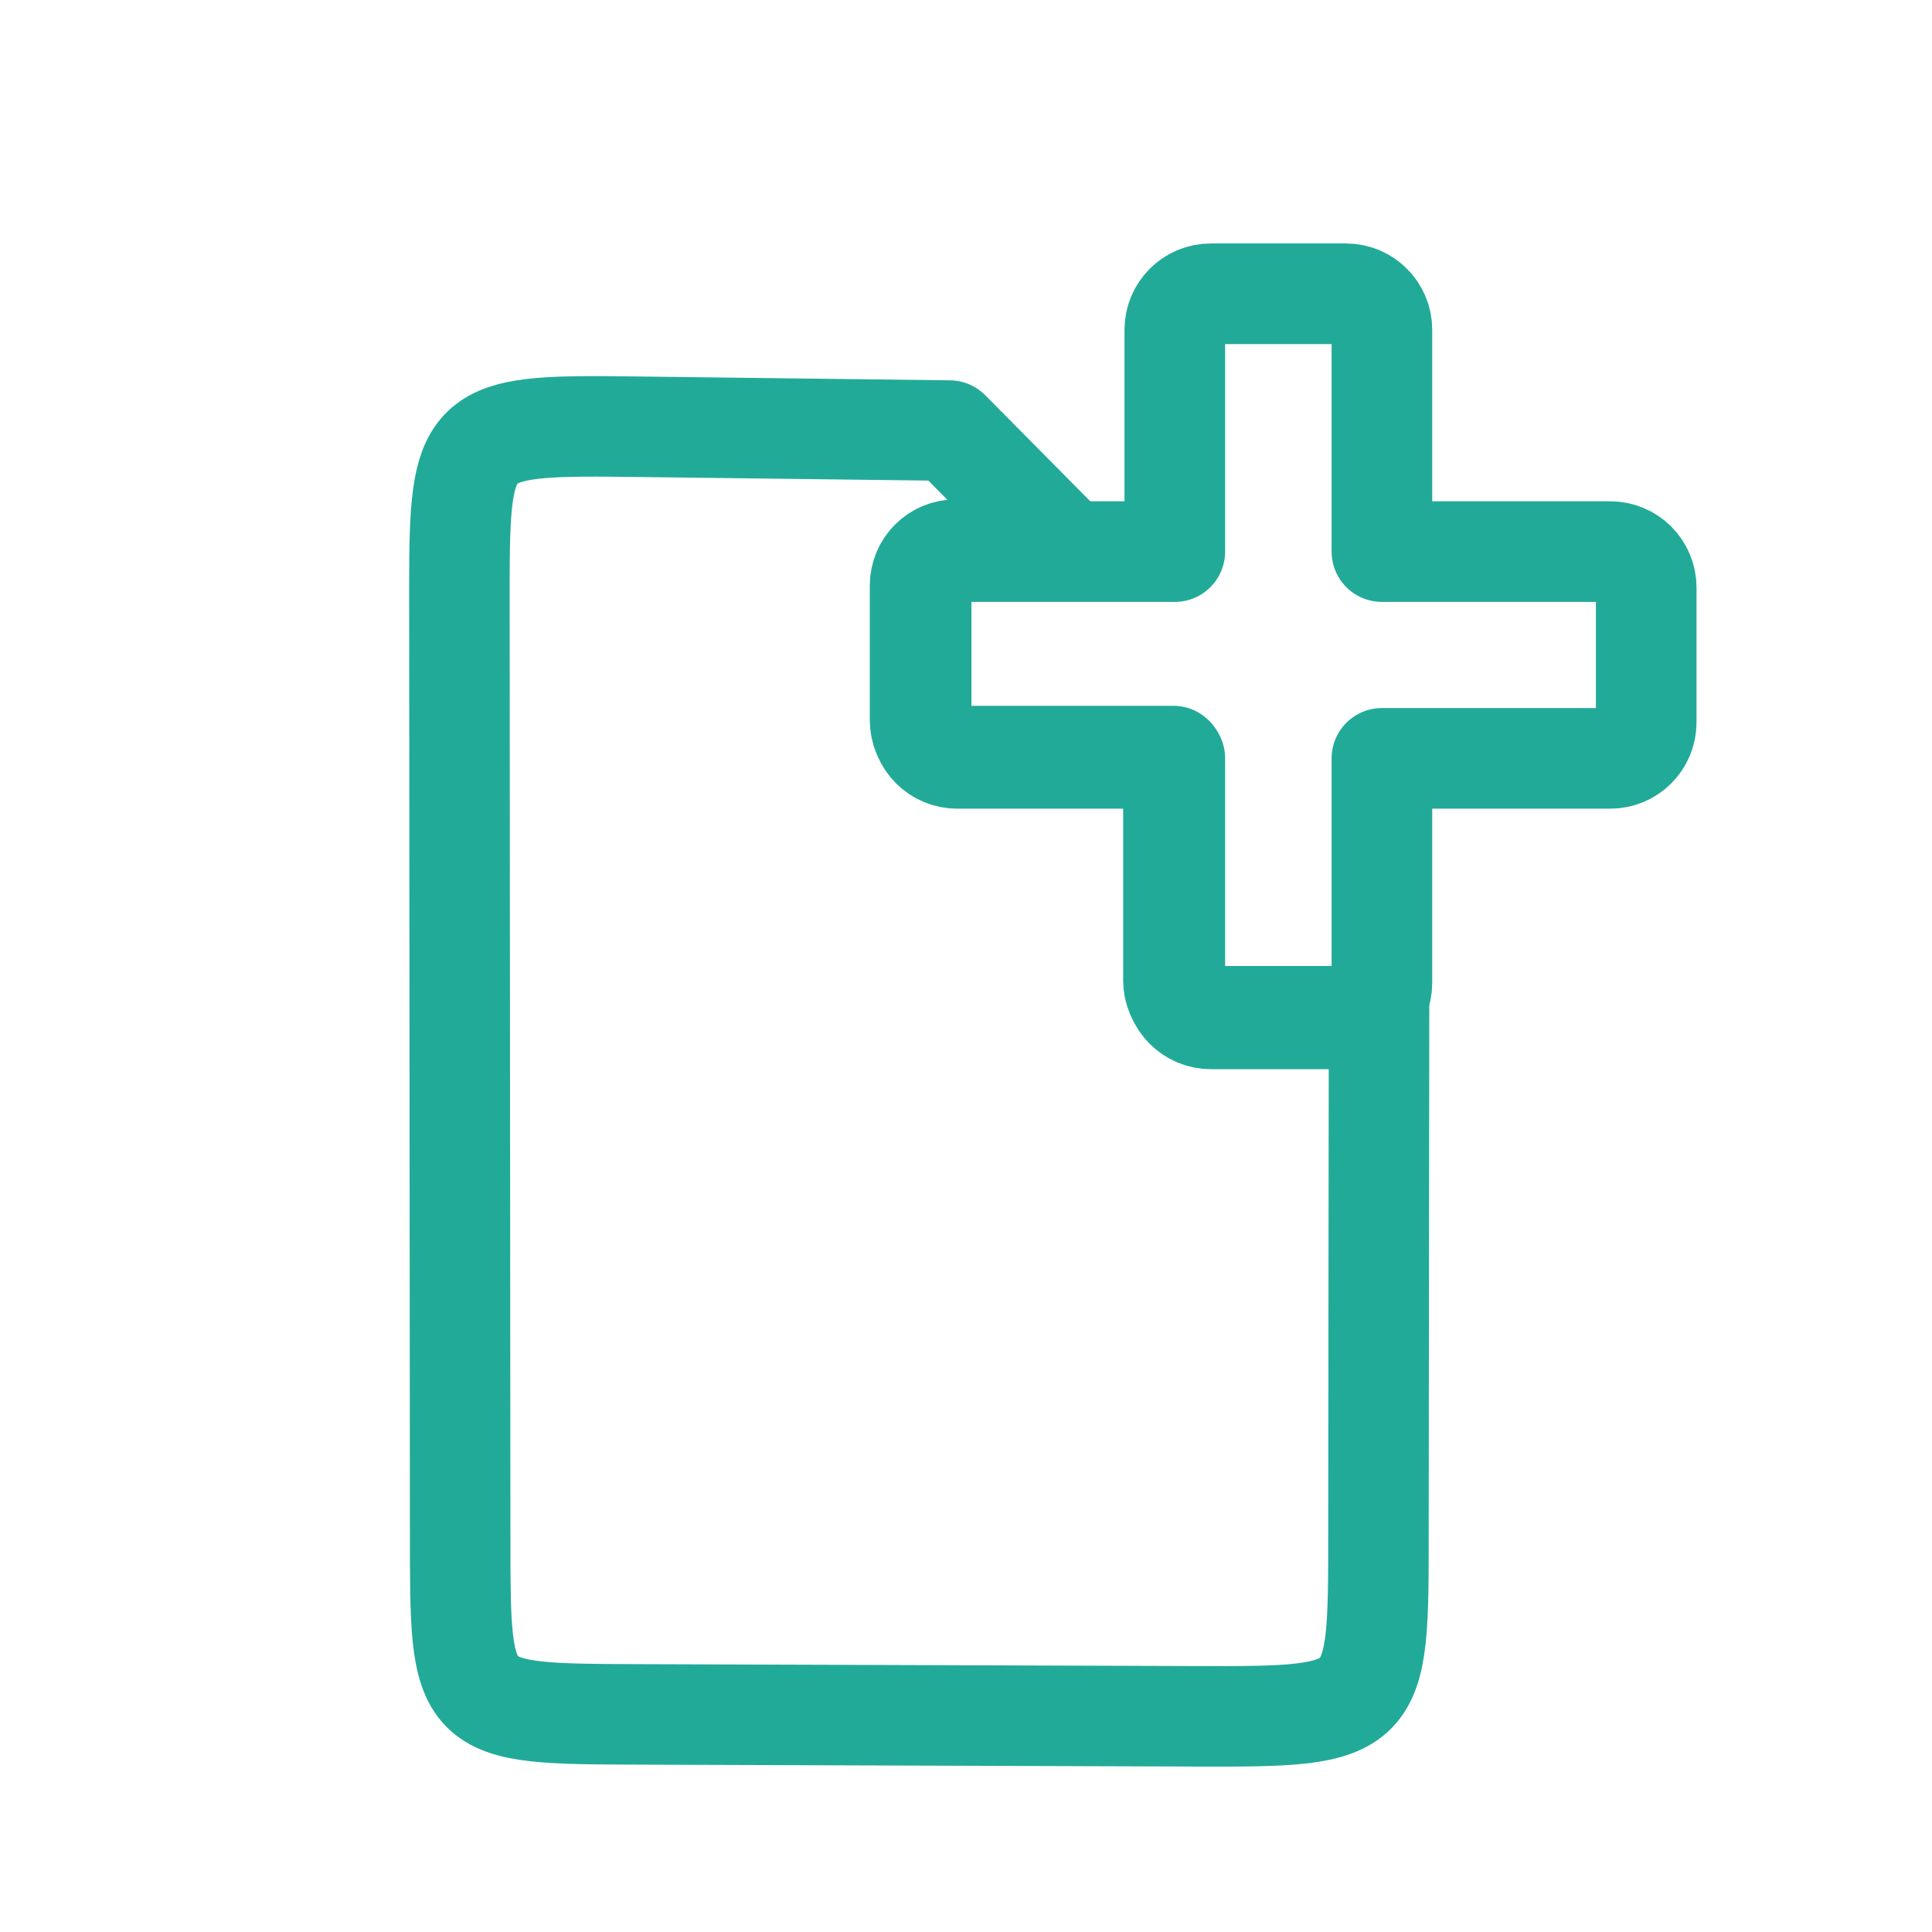 <?xml version="1.0" encoding="UTF-8" standalone="no"?>
<svg
   xmlns:dc="http://purl.org/dc/elements/1.1/"
   xmlns:cc="http://creativecommons.org/ns#"
   xmlns:rdf="http://www.w3.org/1999/02/22-rdf-syntax-ns#"
   xmlns:svg="http://www.w3.org/2000/svg"
   xmlns="http://www.w3.org/2000/svg"
   xmlns:sodipodi="http://sodipodi.sourceforge.net/DTD/sodipodi-0.dtd"
   xmlns:inkscape="http://www.inkscape.org/namespaces/inkscape"
   inkscape:version="1.0 (4035a4fb49, 2020-05-01)"
   sodipodi:docname="document-new.svg"
   id="svg4532"
   version="1.1"
   viewBox="0 0 67.733 67.733"
   height="256"
   width="256">
  <defs
     id="defs4526">
    <inkscape:perspective
       id="perspective848"
       inkscape:persp3d-origin="33.866666 : 22.577778 : 1"
       inkscape:vp_z="67.733332 : 33.866667 : 1"
       inkscape:vp_y="0 : 1000 : 0"
       inkscape:vp_x="0 : 33.866667 : 1"
       sodipodi:type="inkscape:persp3d" />
    <inkscape:perspective
       id="perspective848-6"
       inkscape:persp3d-origin="33.866666 : 22.577778 : 1"
       inkscape:vp_z="67.733332 : 33.866667 : 1"
       inkscape:vp_y="0 : 1000 : 0"
       inkscape:vp_x="0 : 33.866667 : 1"
       sodipodi:type="inkscape:persp3d" />
    <inkscape:path-effect
       message="Eine Füllung kann mit dem &lt;b&gt;Zwischen vielen füllen&lt;/b&gt;-Pfadeffekt hinzugefügt werden."
       unifysegment="true"
       halfextreme="false"
       splitsegments="false"
       holefactor="0"
       numberdashes="4"
       lpeversion="1"
       is_visible="true"
       id="path-effect996"
       effect="dashed_stroke" />
    <inkscape:path-effect
       message="Eine Füllung kann mit dem &lt;b&gt;Zwischen vielen füllen&lt;/b&gt;-Pfadeffekt hinzugefügt werden."
       unifysegment="false"
       halfextreme="true"
       splitsegments="false"
       holefactor="0"
       numberdashes="5"
       lpeversion="1"
       is_visible="true"
       id="path-effect869"
       effect="dashed_stroke" />
  </defs>
  <sodipodi:namedview
     inkscape:document-rotation="0"
     inkscape:window-maximized="1"
     inkscape:window-y="0"
     inkscape:window-x="0"
     inkscape:window-height="1034"
     inkscape:window-width="1920"
     units="px"
     showgrid="false"
     inkscape:current-layer="layer1"
     inkscape:document-units="px"
     inkscape:cy="94.031116"
     inkscape:cx="40.1484"
     inkscape:zoom="1.2441884"
     inkscape:pageshadow="2"
     inkscape:pageopacity="0.0"
     borderopacity="1.0"
     bordercolor="#666666"
     pagecolor="#ffffff"
     id="base"
     showguides="true"
     inkscape:guide-bbox="true">
    <sodipodi:guide
       position="0,67.733"
       orientation="0,256"
       id="guide853" />
    <sodipodi:guide
       position="67.733,67.733"
       orientation="-1,0"
       id="guide855"
       inkscape:label=""
       inkscape:locked="false"
       inkscape:color="rgb(0,0,255)" />
    <sodipodi:guide
       position="67.733,0"
       orientation="0,-256"
       id="guide857" />
    <sodipodi:guide
       position="0,0"
       orientation="-1,0"
       id="guide859"
       inkscape:label=""
       inkscape:locked="false"
       inkscape:color="rgb(0,0,255)" />
    <sodipodi:guide
       position="22.569,45.164"
       orientation="0,1"
       id="guide1430"
       inkscape:label=""
       inkscape:locked="false"
       inkscape:color="rgb(0,0,255)" />
    <sodipodi:guide
       position="45.138,22.595"
       orientation="0,1"
       id="guide1432"
       inkscape:label=""
       inkscape:locked="false"
       inkscape:color="rgb(0,0,255)" />
    <sodipodi:guide
       position="22.569,45.164"
       orientation="1,0"
       id="guide1434" />
    <sodipodi:guide
       position="45.138,22.595"
       orientation="1,0"
       id="guide1436" />
    <sodipodi:guide
       position="7.514,60.219"
       orientation="0,1"
       id="guide1438"
       inkscape:label=""
       inkscape:locked="false"
       inkscape:color="rgb(0,0,255)" />
    <sodipodi:guide
       position="7.514,60.219"
       orientation="1,0"
       id="guide1440" />
    <sodipodi:guide
       position="60.219,7.514"
       orientation="0,1"
       id="guide1442"
       inkscape:label=""
       inkscape:locked="false"
       inkscape:color="rgb(0,0,255)" />
    <sodipodi:guide
       position="60.219,7.514"
       orientation="1,0"
       id="guide1444" />
    <sodipodi:guide
       position="15.028,52.705"
       orientation="0,1"
       id="guide1446"
       inkscape:label=""
       inkscape:locked="false"
       inkscape:color="rgb(0,0,255)" />
    <sodipodi:guide
       position="52.705,15.028"
       orientation="0,1"
       id="guide1450"
       inkscape:label=""
       inkscape:locked="false"
       inkscape:color="rgb(0,0,255)" />
    <sodipodi:guide
       position="52.705,15.028"
       orientation="1,0"
       id="guide1452" />
  </sodipodi:namedview>
  <g
     transform="translate(0,-229.267)"
     id="layer1"
     inkscape:groupmode="layer"
     inkscape:label="Ebene 1">
    <g
       style="fill:none;stroke:#22aa99;stroke-width:3.528;stroke-miterlimit:4;stroke-dasharray:none;stroke-opacity:1"
       id="g883"
       transform="matrix(0.858,0,0,0.858,3.178,41.055)">
      <path
         id="rect5284"
         style="opacity:1;fill:none;fill-opacity:1;fill-rule:evenodd;stroke:#22aa99;stroke-width:13.333;stroke-linecap:butt;stroke-linejoin:round;stroke-miterlimit:4;stroke-dasharray:none;stroke-dashoffset:0;stroke-opacity:1;paint-order:stroke fill markers"
         d="M 77.207 56.752 C 60.798 56.905 60.926 59.668 60.943 81.08 L 61.043 203.314 C 61.063 227.64 60.756 227.537 85.051 227.621 L 158.566 227.873 C 182.966 227.957 182.869 227.639 182.869 203.436 L 182.949 131.4 C 182.426 133.472 180.571 135.002 178.332 135.002 L 160.443 135.002 C 157.797 135.002 155.666 132.871 155.666 130.225 L 155.666 100.484 L 126.83 100.484 C 124.184 100.484 122.053 98.355 122.053 95.709 L 122.053 77.867 C 122.053 75.221 124.184 73.09 126.83 73.09 L 141.602 73.09 L 125.967 57.303 L 85.301 56.801 C 82.233 56.763 79.551 56.73 77.207 56.752 z "
         transform="matrix(0.308,0,0,0.308,-3.703,219.306)" />
    </g>
    <path
       d="m 42.451,239.566 c -0.7,0 -1.264,0.564 -1.264,1.264 v 7.775 h -7.63 c -0.7,0 -1.264,0.564 -1.264,1.264 v 4.721 c 0,0.7 0.564,1.264 1.264,1.264 h 7.63 v 7.869 c 0,0.7 0.564,1.264 1.264,1.264 h 4.733 c 0.7,0 1.264,-0.564 1.264,-1.264 v -7.869 h 8.002 c 0.7,0 1.264,-0.563 1.264,-1.264 v -4.721 c 0,-0.7 -0.564,-1.264 -1.264,-1.264 h -8.002 v -7.775 c 0,-0.7 -0.564,-1.264 -1.264,-1.264 z"
       style="fill:none;fill-opacity:1;stroke:#22aa99;stroke-width:3.528;stroke-linecap:round;stroke-linejoin:round;stroke-miterlimit:4;stroke-dasharray:none;stroke-opacity:1;paint-order:stroke fill markers"
       id="rect904-9" />
  </g>
</svg>
